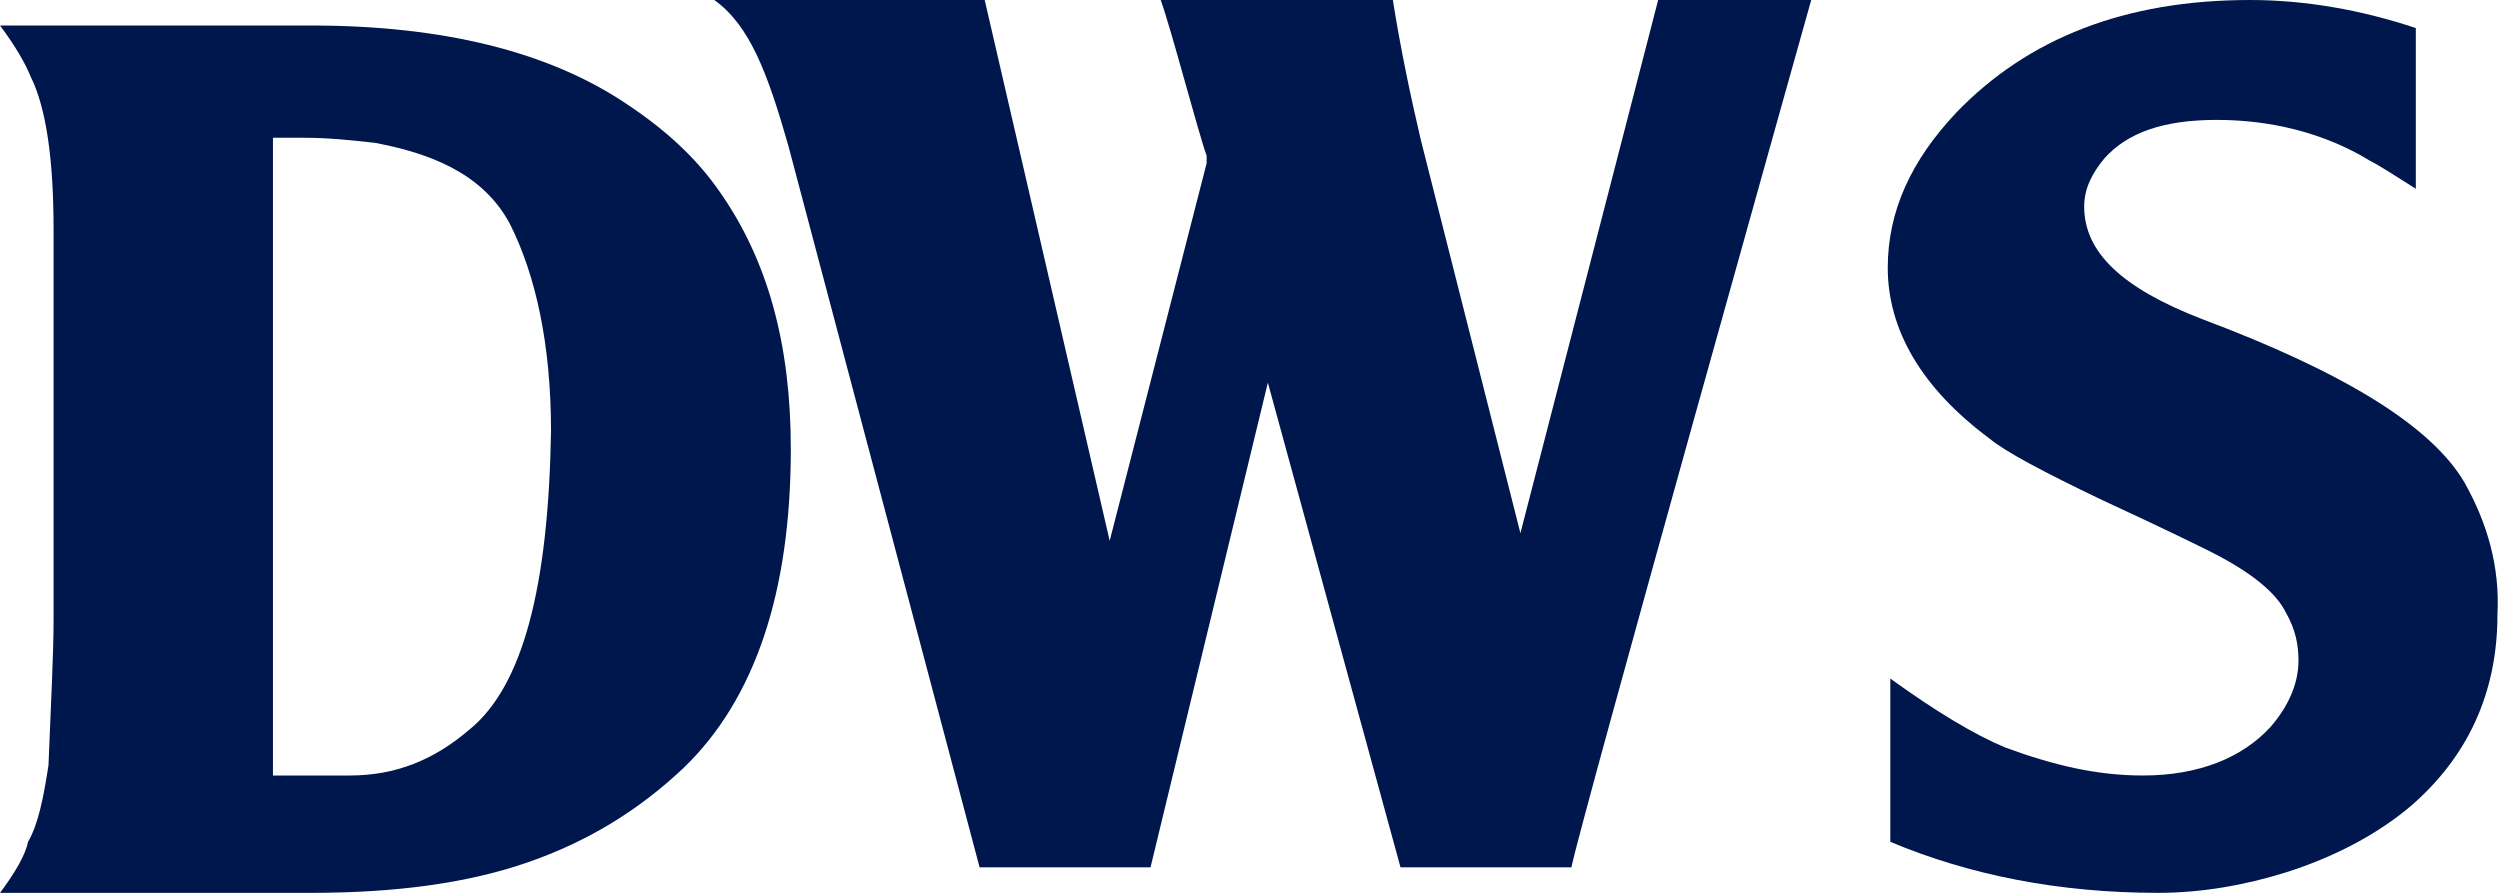 <?xml version="1.0" encoding="utf-8"?>
<!-- Generator: Adobe Illustrator 22.0.1, SVG Export Plug-In . SVG Version: 6.00 Build 0)  -->
<svg version="1.1" id="Layer_1" xmlns="http://www.w3.org/2000/svg" xmlns:xlink="http://www.w3.org/1999/xlink" x="0px" y="0px"
	 viewBox="0 0 98 35" style="enable-background:new 0 0 98 35;" xml:space="preserve">
<style type="text/css">
	.st0{clip-path:url(#SVGID_2_);fill:#00174D;}
	.st1{clip-path:url(#SVGID_4_);fill:#00174D;}
	.st2{clip-path:url(#SVGID_6_);fill:#00174D;}
</style>
<g>
	<g>
		<defs>
			<path id="SVGID_1_" d="M24.6,4.1C21.5,2,17.3,1,12.2,1H0c0.6,0.8,1,1.5,1.2,2c0.6,1.2,0.9,3.2,0.9,6v15.3c0,1.3-0.1,3.2-0.2,5.7
				c-0.2,1.3-0.4,2.3-0.8,3C1,33.5,0.6,34.2,0,35h1.8h0.4h10c3.4,0,6.2-0.4,8.5-1.2c2.3-0.8,4.3-2,6.1-3.7c2.8-2.7,4.2-6.9,4.2-12.5
				c0-4.1-0.9-7.4-2.8-10.1C27.3,6.2,26.1,5.1,24.6,4.1 M18.4,28.6c-1.4,1.2-2.9,1.8-4.7,1.8h-3v-25h1.2c1,0,1.9,0.1,2.8,0.2
				c2.7,0.5,4.4,1.5,5.3,3.2c1,2,1.6,4.7,1.6,8.1C21.5,23,20.5,26.9,18.4,28.6"/>
		</defs>
		<clipPath id="SVGID_2_">
			<use xlink:href="#SVGID_1_"  style="overflow:visible;"/>
		</clipPath>
		<rect x="-5" y="-4" class="st0" width="41" height="44"/>
	</g>
	<g>
		<defs>
			<path id="SVGID_3_" d="M59.6,20.9L55.7,5.5c-0.4-1.7-0.8-3.6-1.1-5.5h-9.1c0.4,1.1,1.5,5.3,1.8,6.1c0,0.1,0,0.2,0,0.3l-3.8,14.8
				L38.6,0H28c1.4,1,2.1,2.9,2.9,5.7L38.4,34h6.7l4.6-19l5.2,19h6.7C61.9,32.4,71,0,71,0h-6L59.6,20.9z"/>
		</defs>
		<clipPath id="SVGID_4_">
			<use xlink:href="#SVGID_3_"  style="overflow:visible;"/>
		</clipPath>
		<rect x="23" y="-5" class="st1" width="53" height="44"/>
	</g>
	<g>
		<defs>
			<path id="SVGID_5_" d="M96.6,18.9c-1.3-2.2-4.7-4.3-10.3-6.4c-3.1-1.2-4.6-2.6-4.6-4.4c0-0.7,0.3-1.3,0.8-1.9
				c0.9-1,2.3-1.5,4.4-1.5c2.1,0,4.2,0.5,6,1.6c0.4,0.2,1,0.6,1.8,1.1V1.1C92.6,0.4,90.4,0,88.2,0c-4.9,0-8.7,1.5-11.5,4.4
				C74.9,6.3,74,8.3,74,10.5c0,2.4,1.3,4.7,4,6.7c0.6,0.5,2.1,1.3,4.4,2.4c2.6,1.2,4,1.9,4.2,2c1.6,0.8,2.6,1.6,3,2.4
				c0.4,0.7,0.5,1.3,0.5,1.9c0,0.9-0.4,1.8-1.1,2.6c-1.1,1.2-2.8,1.9-5,1.9c-1.8,0-3.5-0.4-5.4-1.1c-1.2-0.5-2.7-1.4-4.5-2.7V33
				c3.1,1.3,6.6,2,10.5,2c1.7,0,3.4-0.3,5-0.8c1.9-0.6,3.6-1.5,4.9-2.6c2.2-1.9,3.4-4.4,3.4-7.5C98,22.2,97.5,20.5,96.6,18.9"/>
		</defs>
		<clipPath id="SVGID_6_">
			<use xlink:href="#SVGID_5_"  style="overflow:visible;"/>
		</clipPath>
		<rect x="69" y="-5" class="st2" width="34" height="45"/>
	</g>
</g>
</svg>
